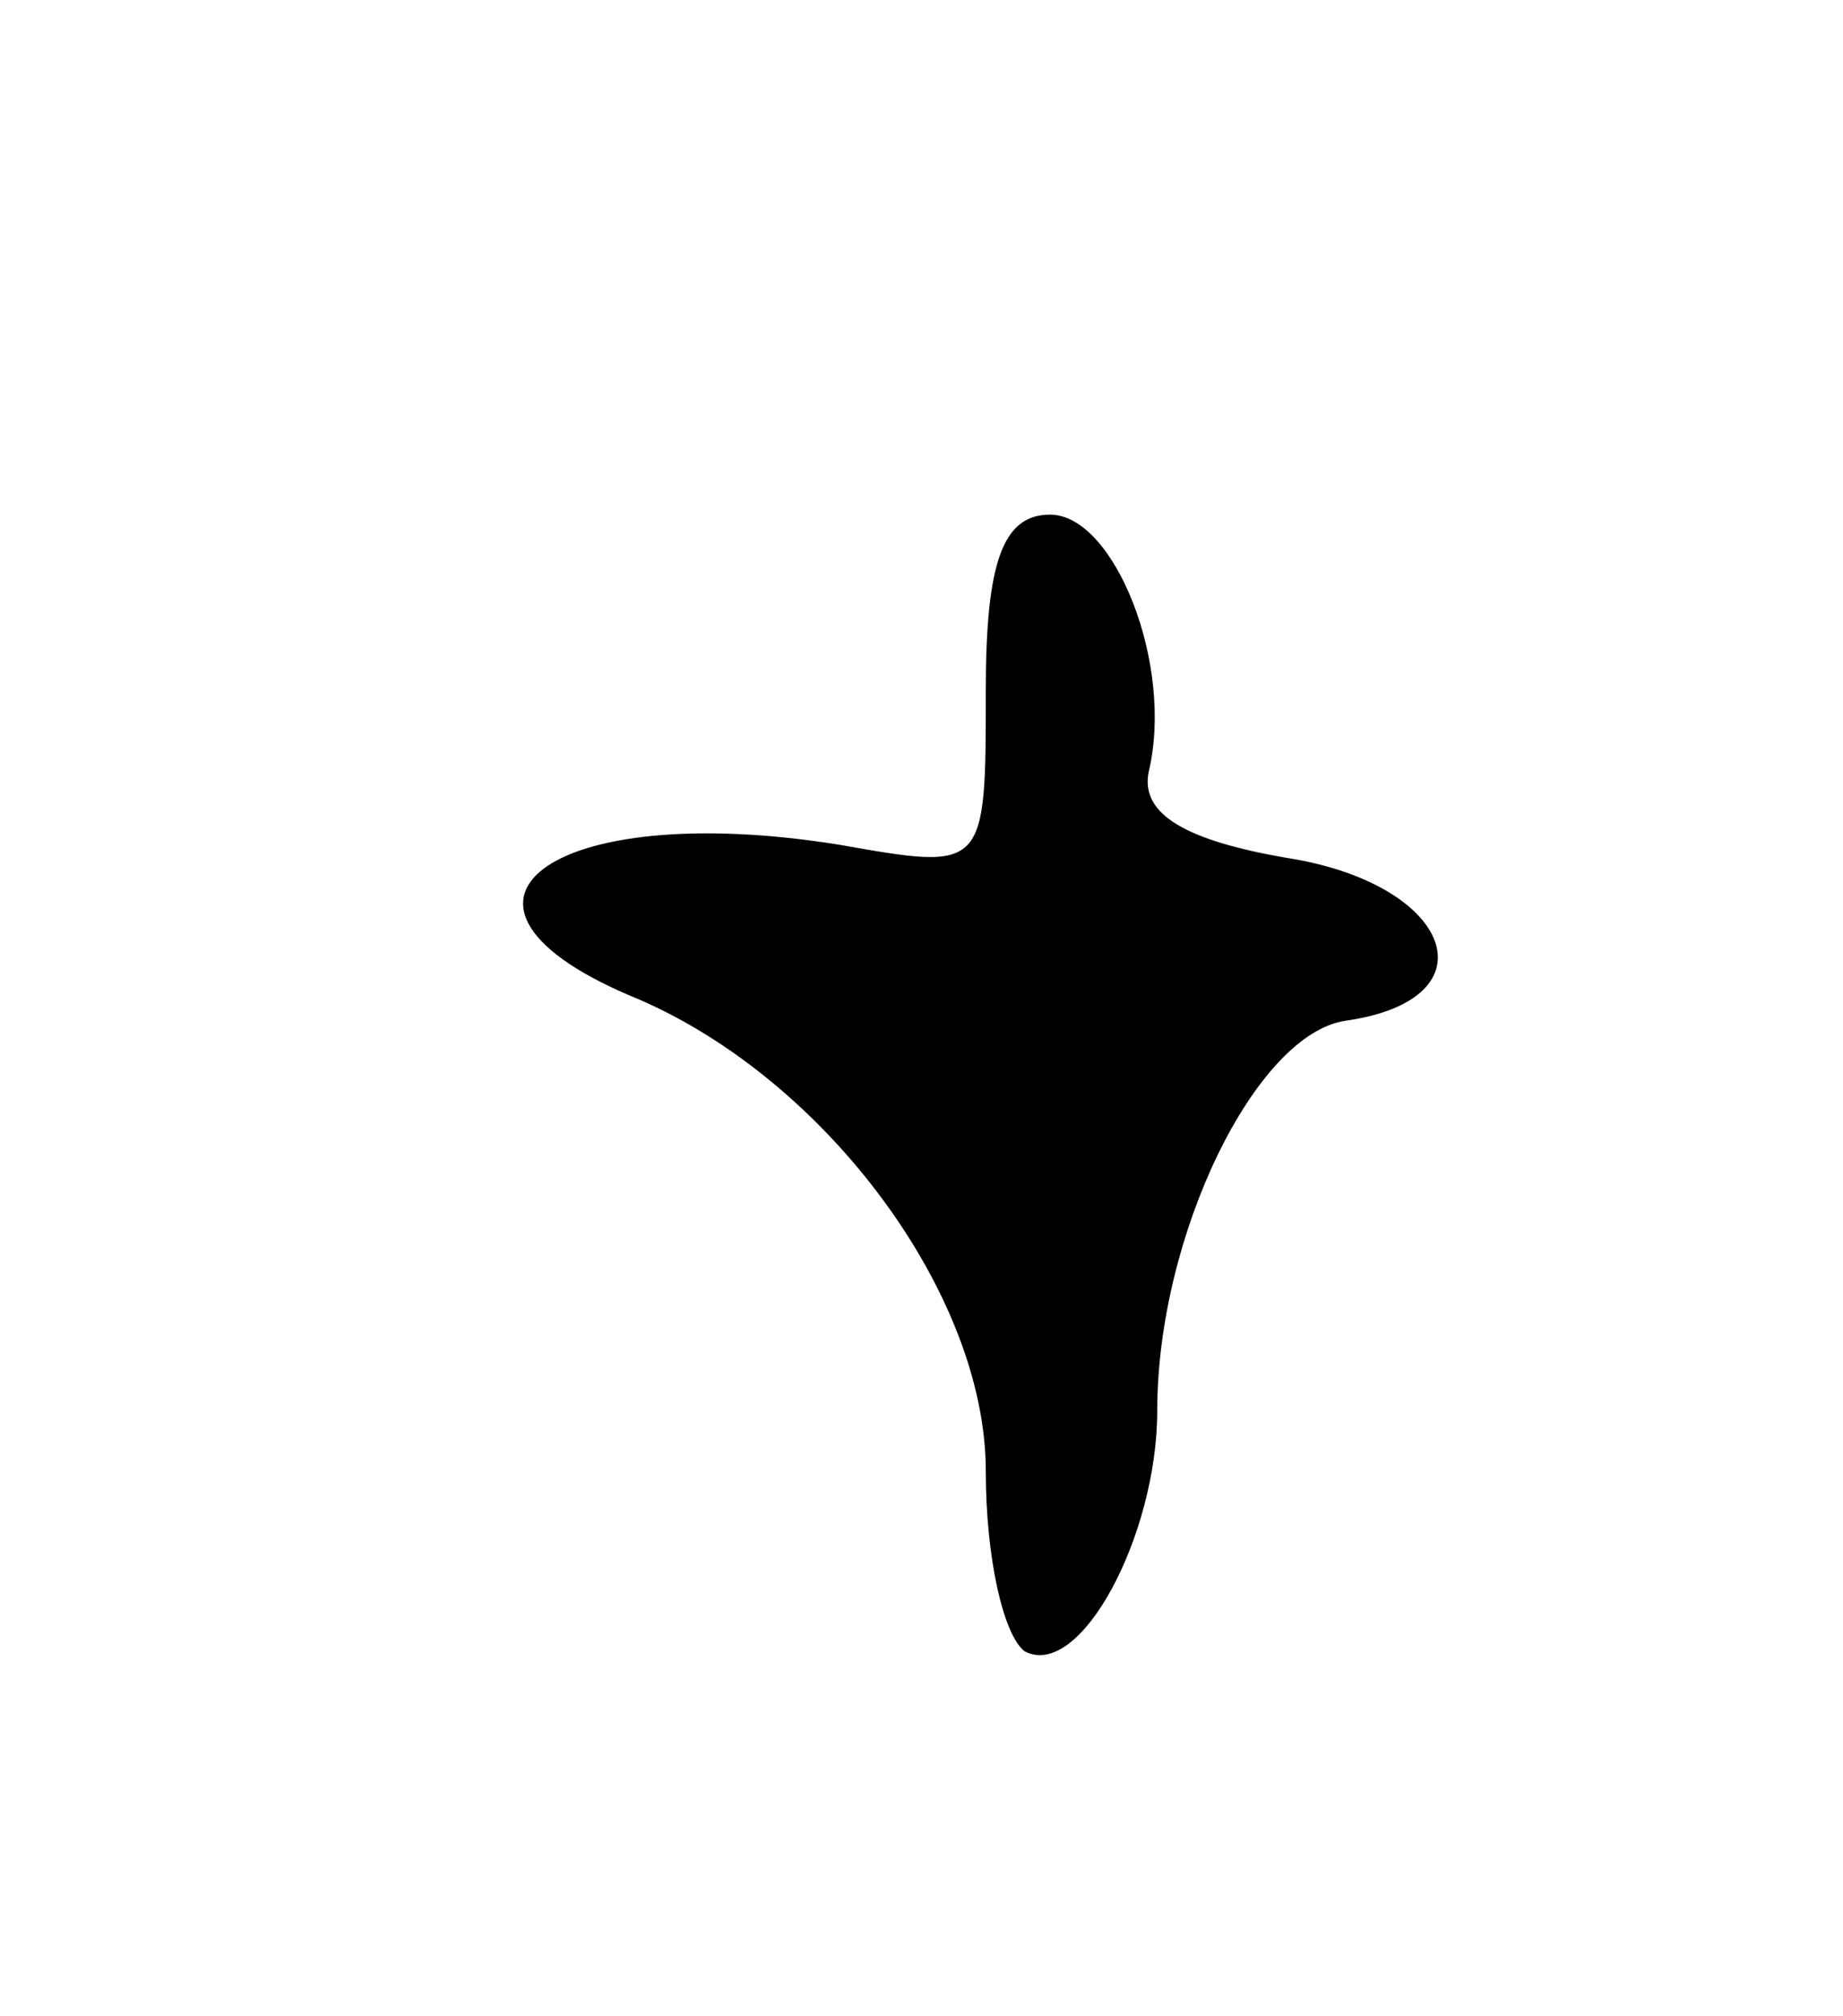 <svg version="1.0" xmlns="http://www.w3.org/2000/svg"
 width="43pt" height="47pt" viewBox="0 0 43 47"
 preserveAspectRatio="xMidYMid meet">
<g transform="translate(0,47) scale(0.1,-0.1)"
fill="#000000" stroke="none">
<path d="M230 309 c0 -42 0 -42 -34 -36 -68 11 -101 -14 -47 -36 44 -19 81
-69 81 -110 0 -20 4 -38 9 -42 13 -7 31 27 31 56 0 41 23 88 44 91 35 5 25 32
-14 38 -23 4 -34 10 -32 20 6 25 -8 60 -23 60 -11 0 -15 -11 -15 -41z"/>
</g>
</svg>
